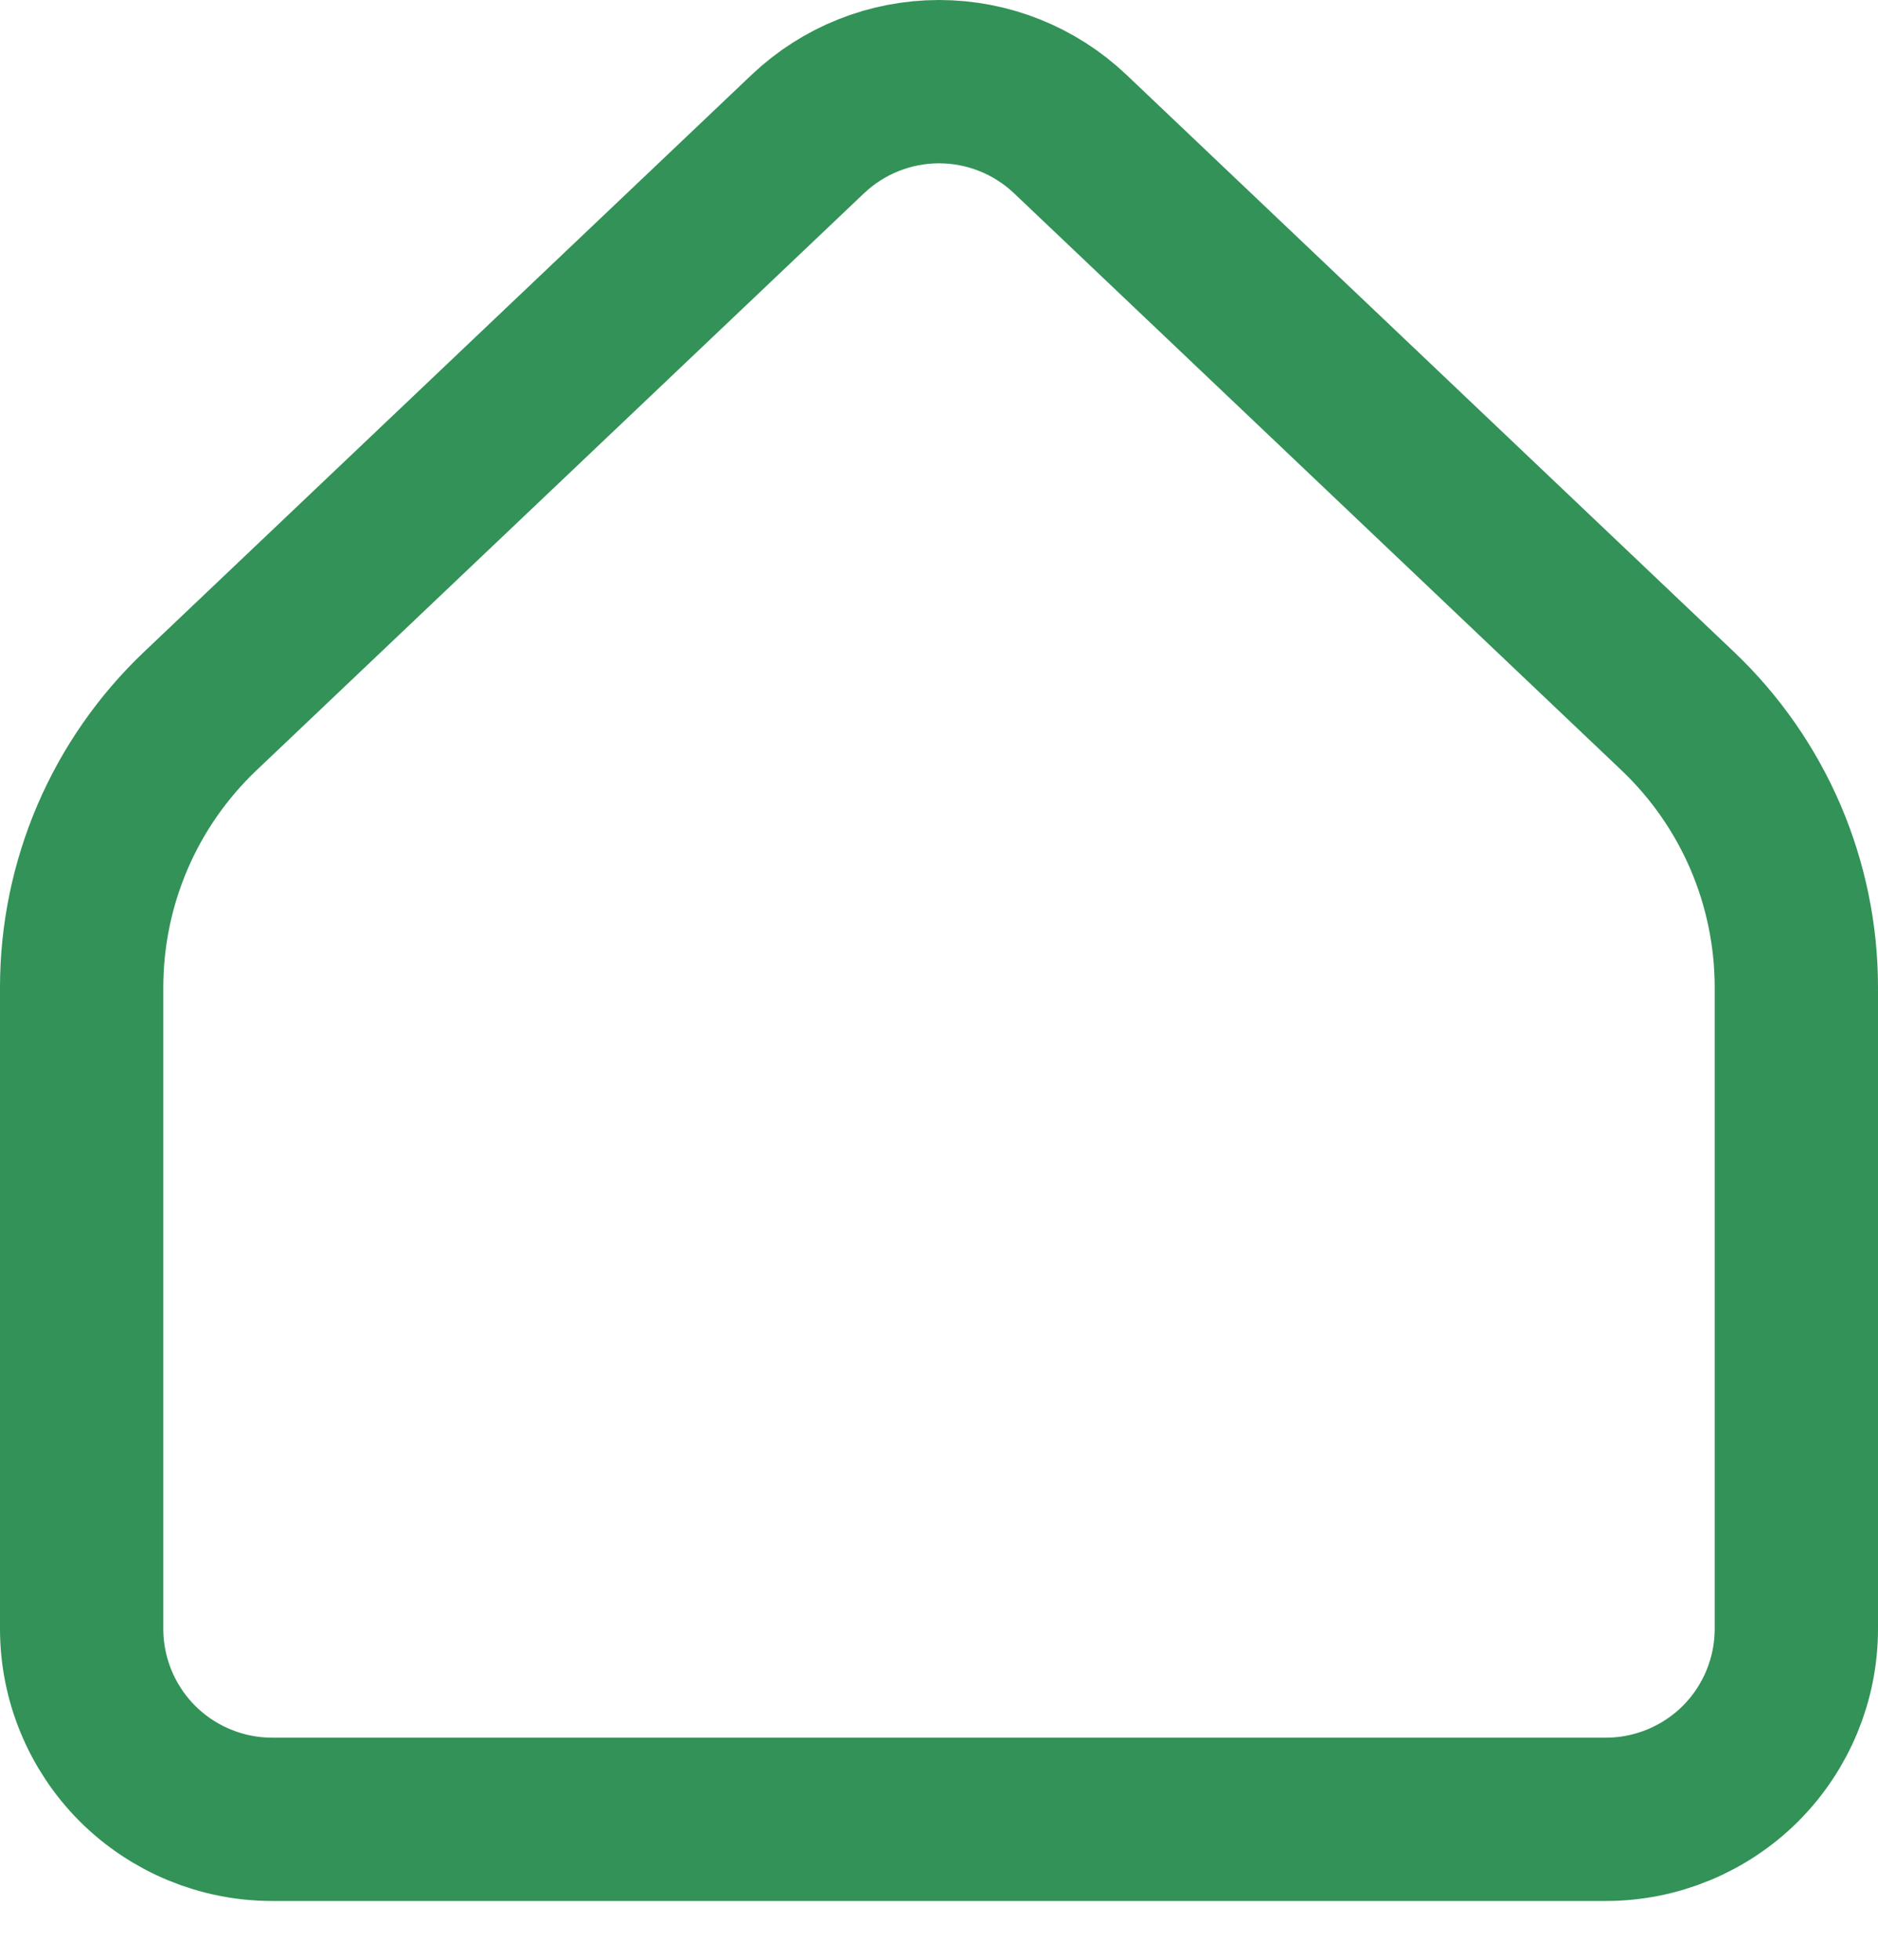 <svg width="23" height="24" viewBox="0 0 23 24" fill="none" xmlns="http://www.w3.org/2000/svg">
<path d="M22 19.947V12.091C22 11.459 21.871 10.832 21.622 10.251C21.372 9.669 21.006 9.144 20.547 8.708L13.108 1.642C12.674 1.23 12.099 1 11.501 1C10.902 1 10.327 1.23 9.893 1.642L2.453 8.708C1.994 9.144 1.628 9.669 1.378 10.251C1.129 10.832 1 11.459 1 12.091V19.947C1 20.566 1.246 21.159 1.683 21.597C2.121 22.034 2.714 22.28 3.333 22.28H19.667C20.285 22.28 20.879 22.034 21.317 21.597C21.754 21.159 22 20.566 22 19.947Z" stroke="#329257" stroke-width="2" stroke-linecap="round" stroke-linejoin="round"/>
</svg>
